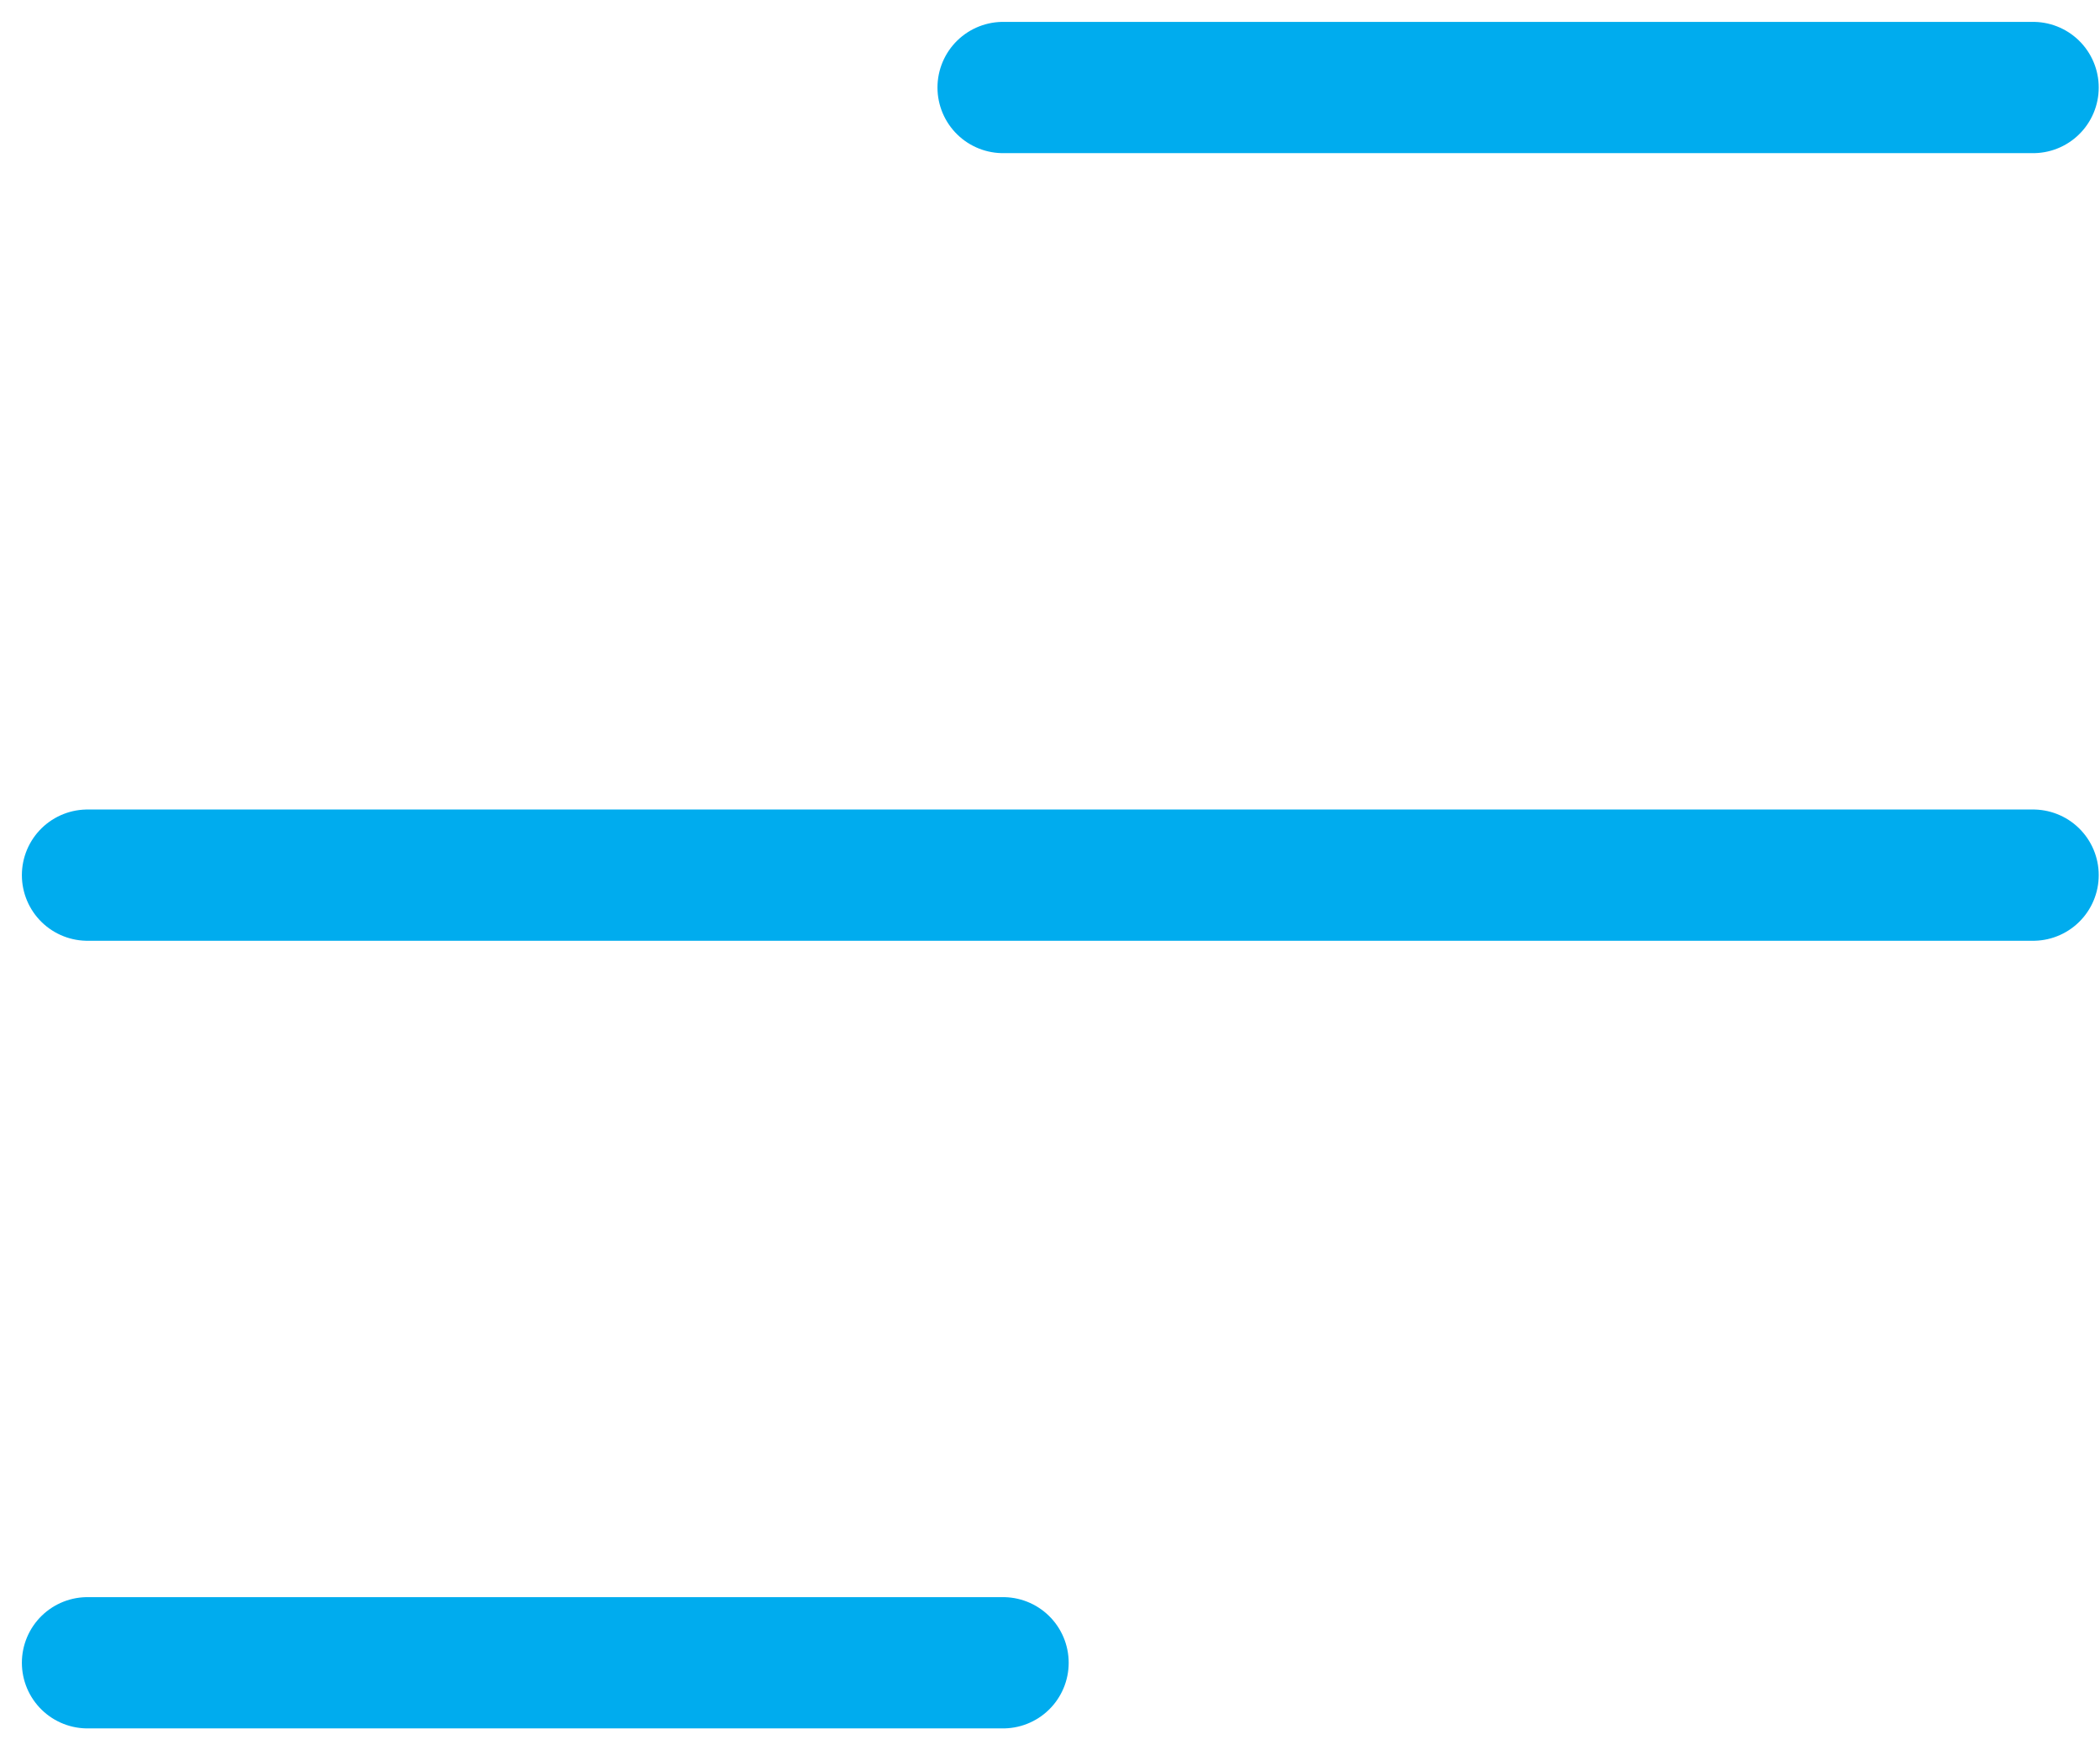 <svg width="48" height="40" viewBox="0 0 48 40" fill="none" xmlns="http://www.w3.org/2000/svg">
<path d="M46.471 2L22.928 2" stroke="#00ACEE" stroke-width="3" stroke-linecap="round"/>
<path d="M46.471 20H2" stroke="#00ACEE" stroke-width="3" stroke-linecap="round"/>
<path d="M22.927 38H2" stroke="#00ACEE" stroke-width="3" stroke-linecap="round"/>
</svg>
